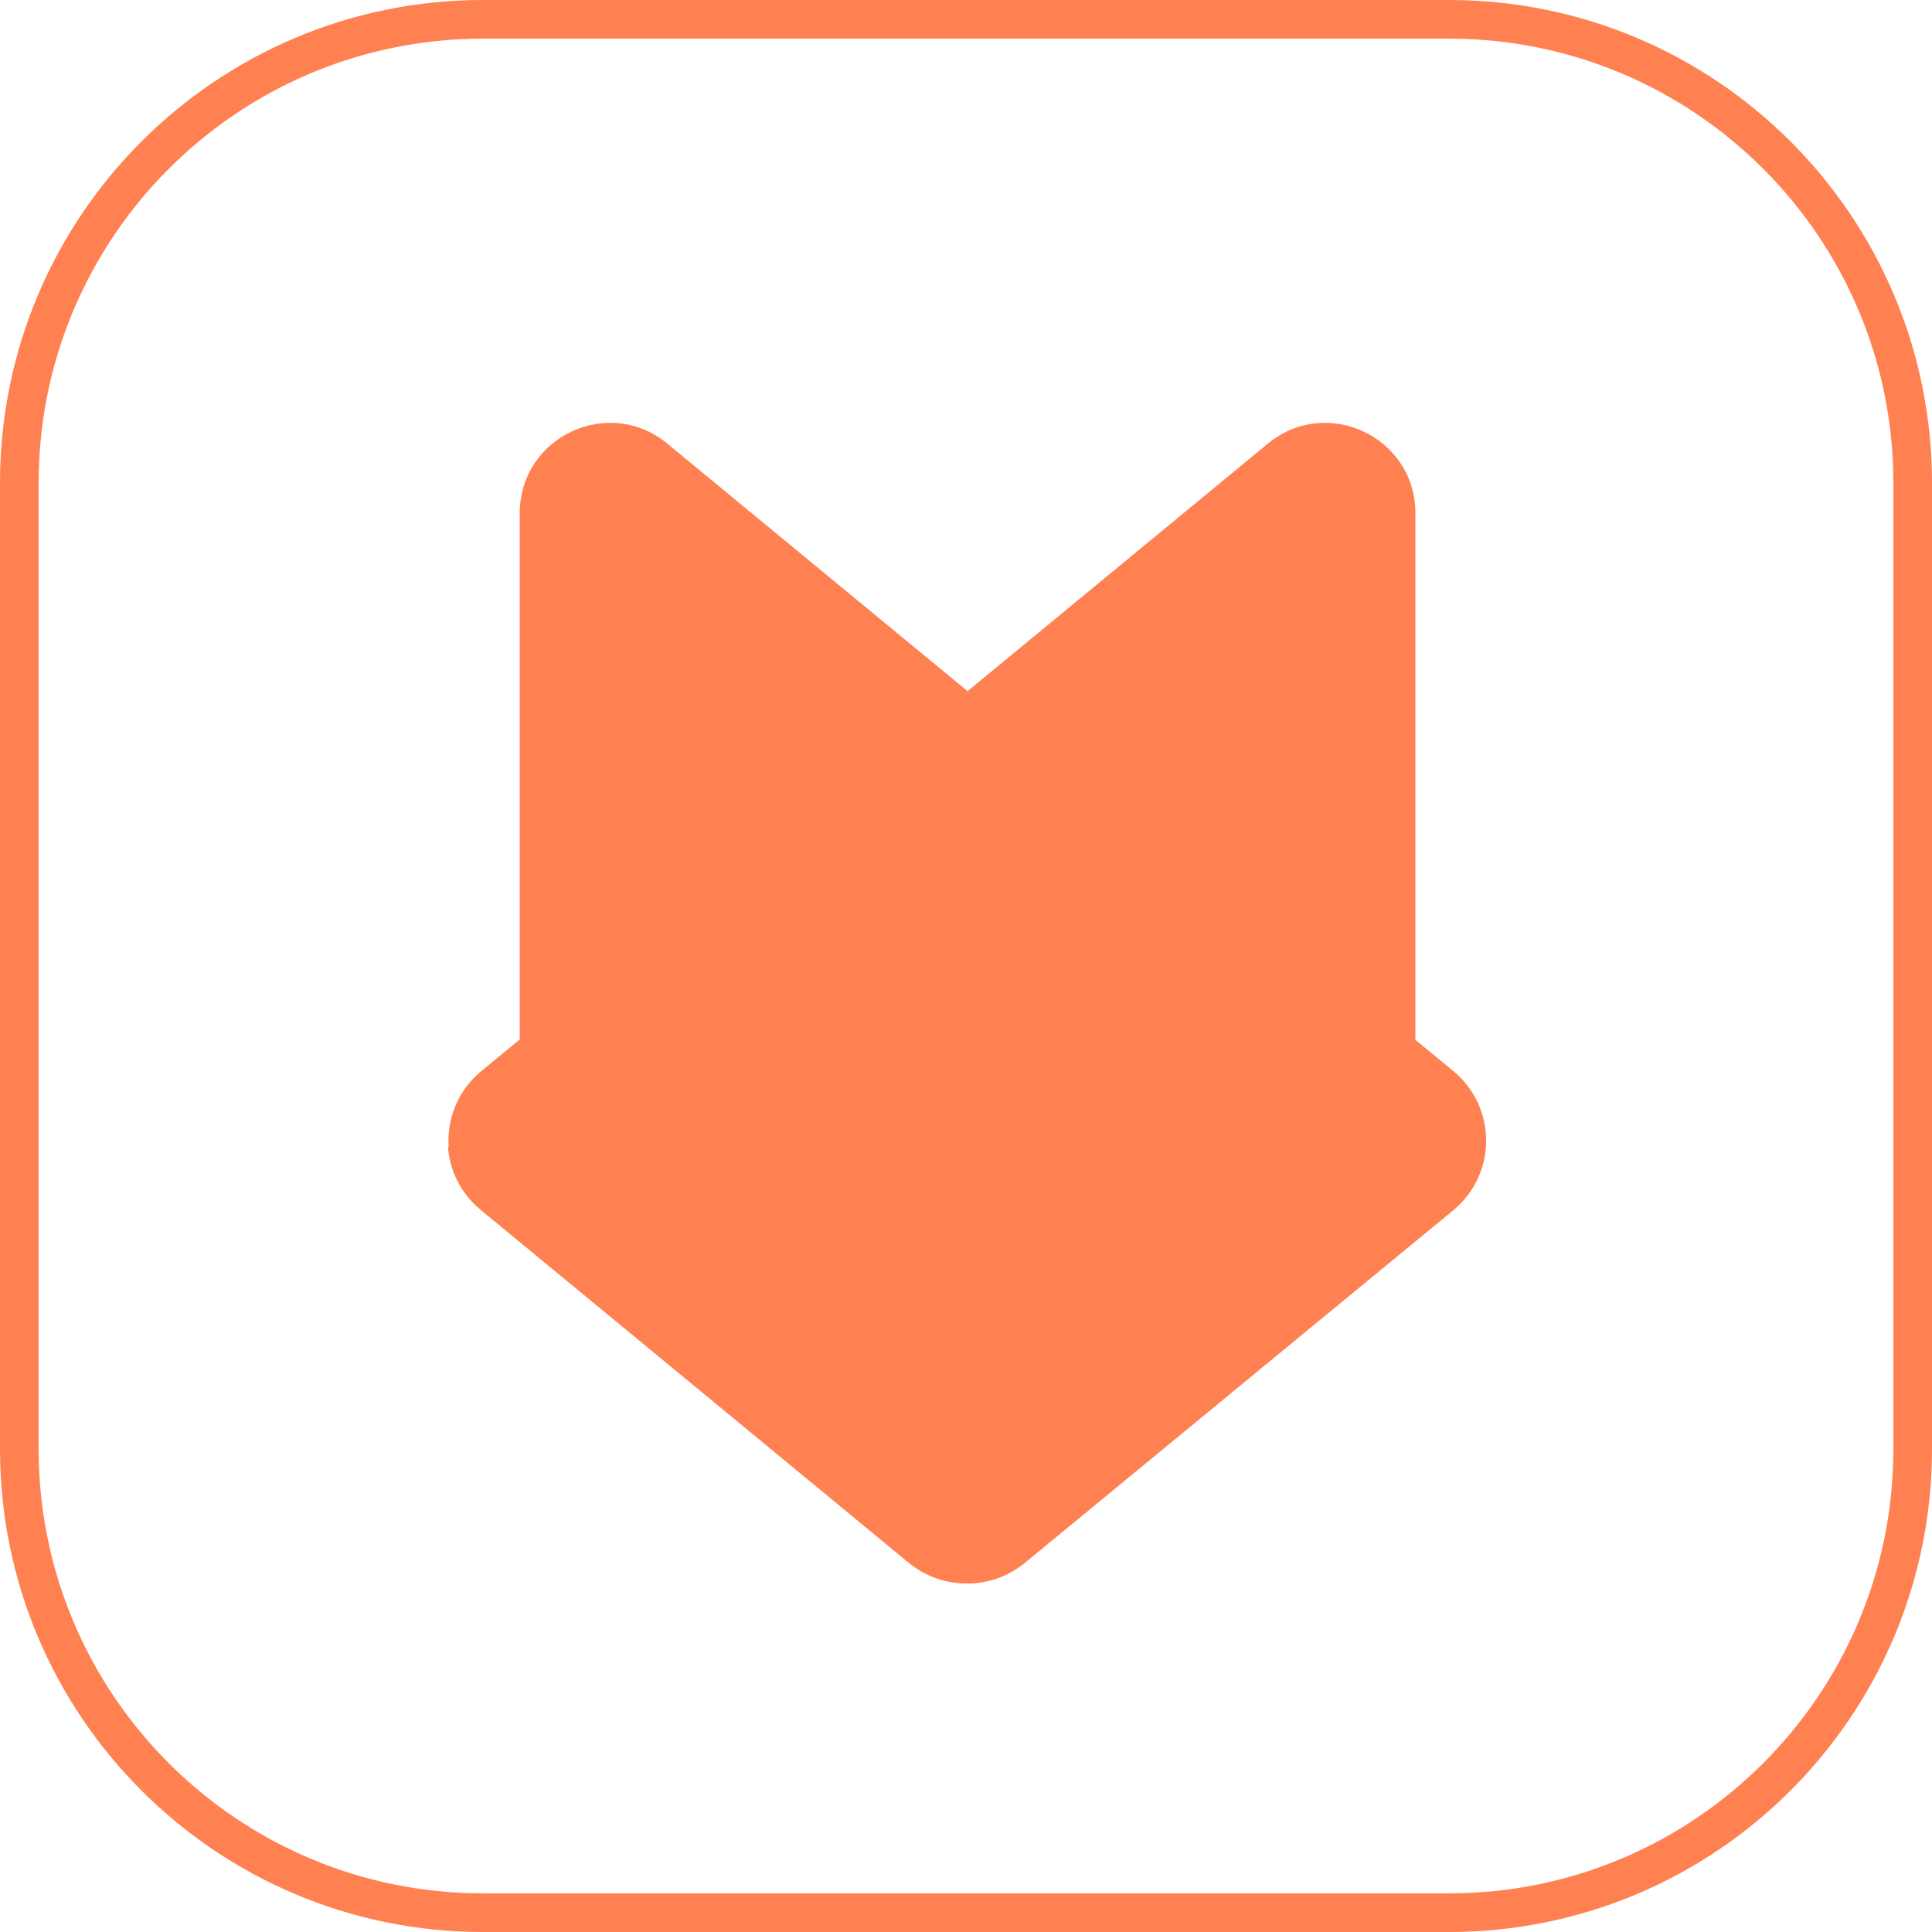 <svg width="250" height="250" viewBox="0 0 250 250" fill="none" xmlns="http://www.w3.org/2000/svg">
<path d="M2.5 62.5C2.5 29.363 29.363 2.5 62.5 2.5H187.5C220.637 2.5 247.5 29.363 247.5 62.5V187.5C247.5 220.637 220.637 247.5 187.5 247.5H62.5C29.363 247.5 2.5 220.637 2.5 187.5V62.5Z" stroke="#FF8152" stroke-width="5"/>
<path d="M67.256 66.403C67.256 56.541 78.733 51.127 86.344 57.401L125.204 89.434V147.644H78.923C72.479 147.644 67.256 142.421 67.256 135.977V66.403Z" fill="#FF8152"/>
<path d="M183.153 66.403C183.153 56.541 171.675 51.127 164.065 57.401L125.204 89.434V147.644H171.486C177.929 147.644 183.153 142.421 183.153 135.977V66.403Z" fill="#FF8152"/>
<path d="M117.788 92.927C122.096 89.382 128.311 89.383 132.618 92.93L188.056 138.595C193.723 143.263 193.721 151.942 188.052 156.608L132.614 202.235C128.309 205.778 122.098 205.78 117.791 202.239L62.291 156.612C56.615 151.946 56.614 143.259 62.288 138.591L117.788 92.927Z" fill="#FF8152"/>
<path d="M62.173 156.522C59.599 154.399 58.197 151.449 57.964 148.423C61.058 147.911 64.235 147.644 67.474 147.644C98.63 147.644 124.022 172.327 125.161 203.205C126.28 172.33 151.662 147.644 182.809 147.644C186.006 147.644 189.141 147.904 192.196 148.404C191.986 151.467 190.578 154.462 187.97 156.608L132.532 202.235C130.38 204.006 127.752 204.892 125.124 204.893L125.124 204.889C122.451 204.916 119.771 204.027 117.584 202.223L62.173 156.522Z" fill="#FF8152"/>
</svg>
